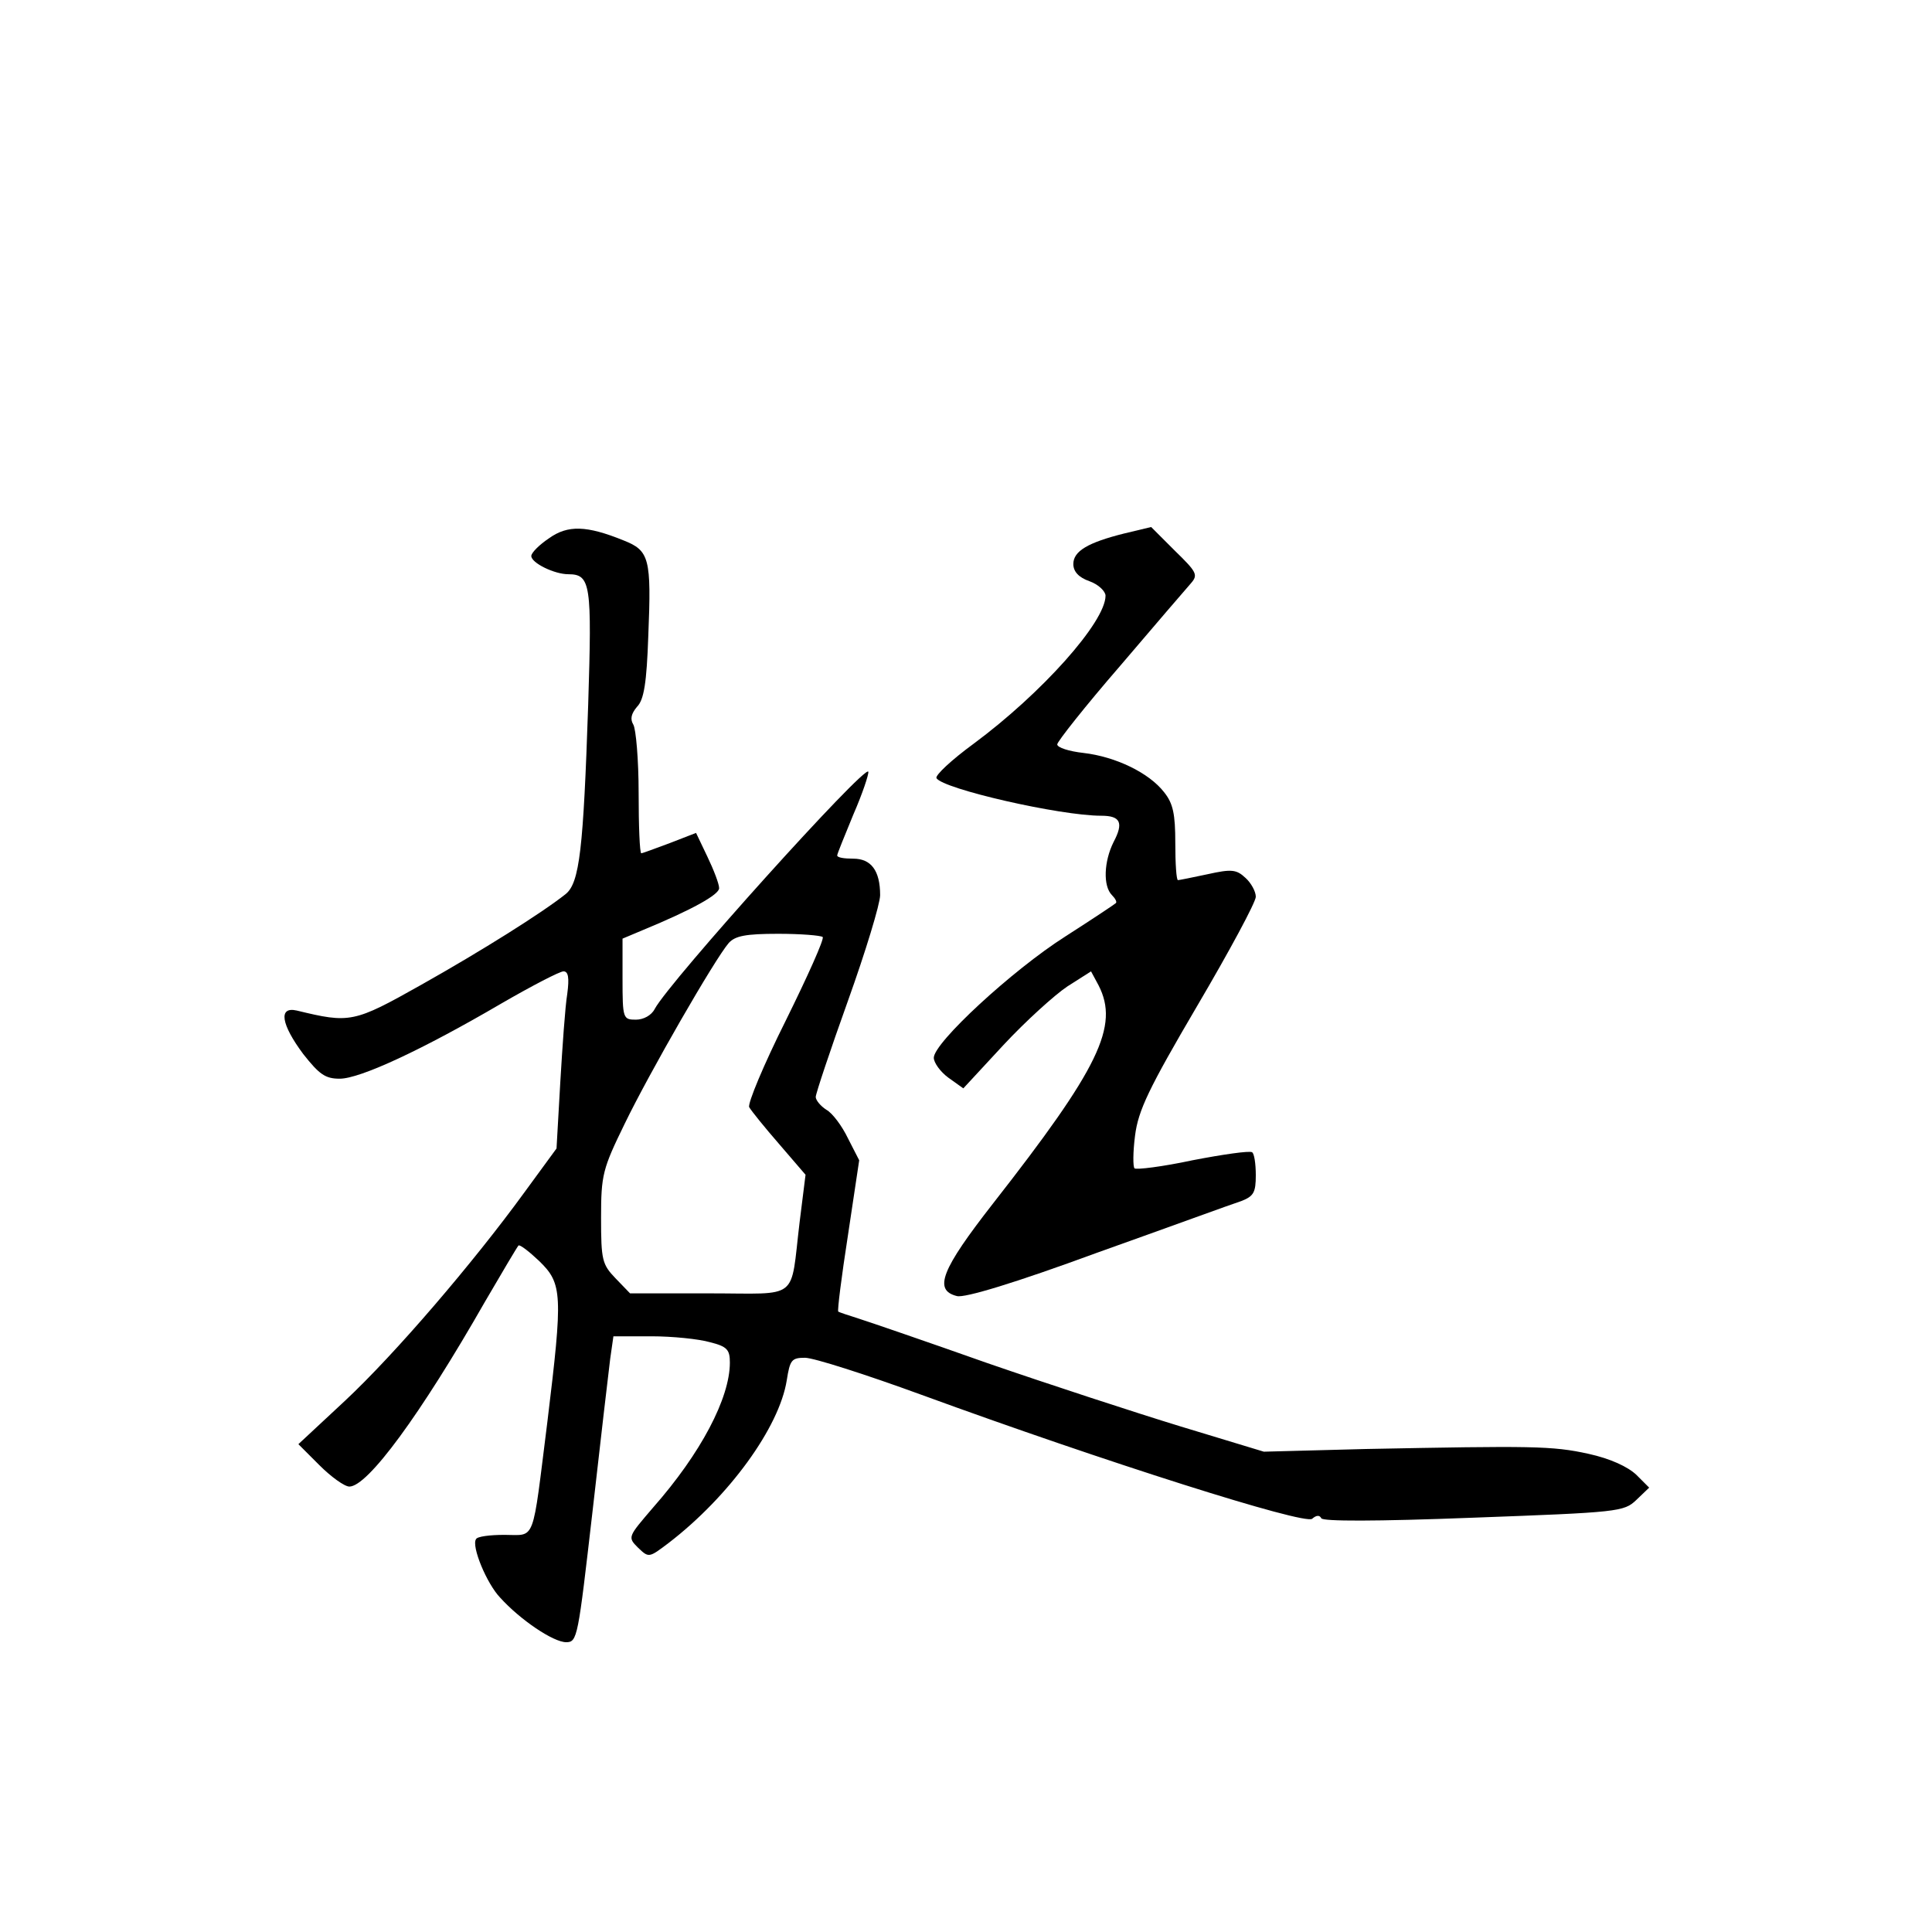 <?xml version="1.0" standalone="no"?>
<!DOCTYPE svg PUBLIC "-//W3C//DTD SVG 20010904//EN"
 "http://www.w3.org/TR/2001/REC-SVG-20010904/DTD/svg10.dtd">
<svg version="1.0" xmlns="http://www.w3.org/2000/svg"
 width="360pt" height="360pt" viewBox="0 0 360 360"
 preserveAspectRatio="xMidYMid meet">
<g transform="translate(0,360) scale(0.1,-0.1)"
fill="#000000" stroke="none">
<path d="M1023 2597 c-18 -12 -33 -27 -33 -33 0 -13 43 -34 69 -34 42 0 44
-19 37 -243 -9 -269 -16 -332 -42 -353 -44 -35 -157 -106 -269 -169 -126 -71
-133 -72 -232 -48 -35 8 -29 -26 12 -81 30 -38 41 -46 68 -46 38 0 154 54 301
140 57 33 109 60 116 60 9 0 11 -12 7 -42 -4 -24 -9 -98 -13 -165 l-7 -123
-60 -82 c-96 -132 -241 -301 -334 -388 l-87 -81 39 -39 c22 -22 47 -40 56 -40
34 0 132 133 253 345 32 55 60 102 62 104 2 3 20 -11 39 -29 43 -42 44 -61 15
-299 -29 -230 -21 -211 -80 -211 -27 0 -51 -3 -53 -8 -9 -13 20 -83 45 -109
37 -41 99 -83 123 -83 21 0 22 9 49 243 15 133 30 261 33 285 l6 42 71 0 c39
0 88 -5 109 -11 32 -8 37 -14 37 -38 0 -66 -54 -169 -143 -270 -47 -55 -48
-55 -28 -75 20 -19 20 -19 57 9 112 86 206 215 220 303 6 38 9 42 34 42 16 0
113 -31 217 -69 342 -125 714 -243 728 -231 8 7 14 7 17 1 2 -6 101 -6 283 1
271 10 281 11 304 33 l24 23 -24 24 c-16 15 -48 30 -89 39 -68 15 -105 15
-415 9 l-190 -5 -155 47 c-85 26 -247 79 -360 118 -113 40 -221 77 -240 83
-19 6 -37 12 -38 13 -2 1 6 65 18 142 l21 140 -21 41 c-11 23 -29 47 -40 53
-11 7 -20 18 -20 24 0 6 27 87 60 179 33 92 60 181 60 197 0 46 -17 68 -50 68
-17 0 -30 2 -30 6 0 3 14 37 30 76 17 39 29 75 28 80 -5 15 -370 -390 -398
-442 -6 -12 -21 -20 -35 -20 -24 0 -25 2 -25 76 l0 75 38 16 c92 38 142 66
142 78 0 8 -10 34 -22 59 l-21 44 -49 -19 c-27 -10 -51 -19 -53 -19 -3 0 -5
51 -5 113 0 61 -5 119 -10 127 -6 10 -4 20 7 33 13 13 18 45 21 132 6 145 2
159 -46 178 -69 28 -104 29 -139 4z m510 -743 c3 -4 -28 -73 -69 -156 -41 -82
-71 -154 -68 -161 4 -7 29 -38 56 -69 l49 -57 -11 -88 c-18 -149 2 -133 -168
-133 l-148 0 -27 28 c-25 26 -27 34 -27 113 0 80 3 91 44 175 46 95 168 307
194 337 12 13 31 17 92 17 42 0 79 -3 83 -6z"/>
<path d="M2095 2606 c-68 -17 -95 -33 -95 -57 0 -14 10 -25 30 -32 17 -6 30
-19 30 -27 0 -49 -119 -182 -246 -276 -41 -30 -72 -59 -69 -64 12 -20 230 -70
307 -70 36 0 42 -13 23 -49 -18 -36 -20 -82 -3 -99 6 -6 10 -13 7 -15 -2 -2
-44 -30 -94 -62 -99 -63 -245 -198 -245 -226 0 -9 12 -26 27 -37 l28 -20 75
81 c41 44 95 93 119 109 l44 28 14 -26 c39 -76 1 -154 -197 -407 -96 -123
-111 -161 -67 -172 14 -4 107 24 262 81 132 47 252 91 268 96 23 9 27 16 27
48 0 22 -3 41 -7 43 -5 3 -54 -4 -111 -15 -56 -12 -105 -18 -108 -15 -3 3 -3
30 1 61 6 47 25 87 116 242 60 102 109 193 109 203 0 10 -9 26 -19 35 -17 16
-26 17 -71 7 -28 -6 -53 -11 -55 -11 -3 0 -5 31 -5 69 0 54 -4 74 -21 95 -28
36 -90 66 -150 73 -27 3 -49 10 -49 16 0 5 52 71 117 146 64 75 123 144 132
154 14 16 11 21 -30 61 l-44 44 -50 -12z"/>
</g>
</svg>
